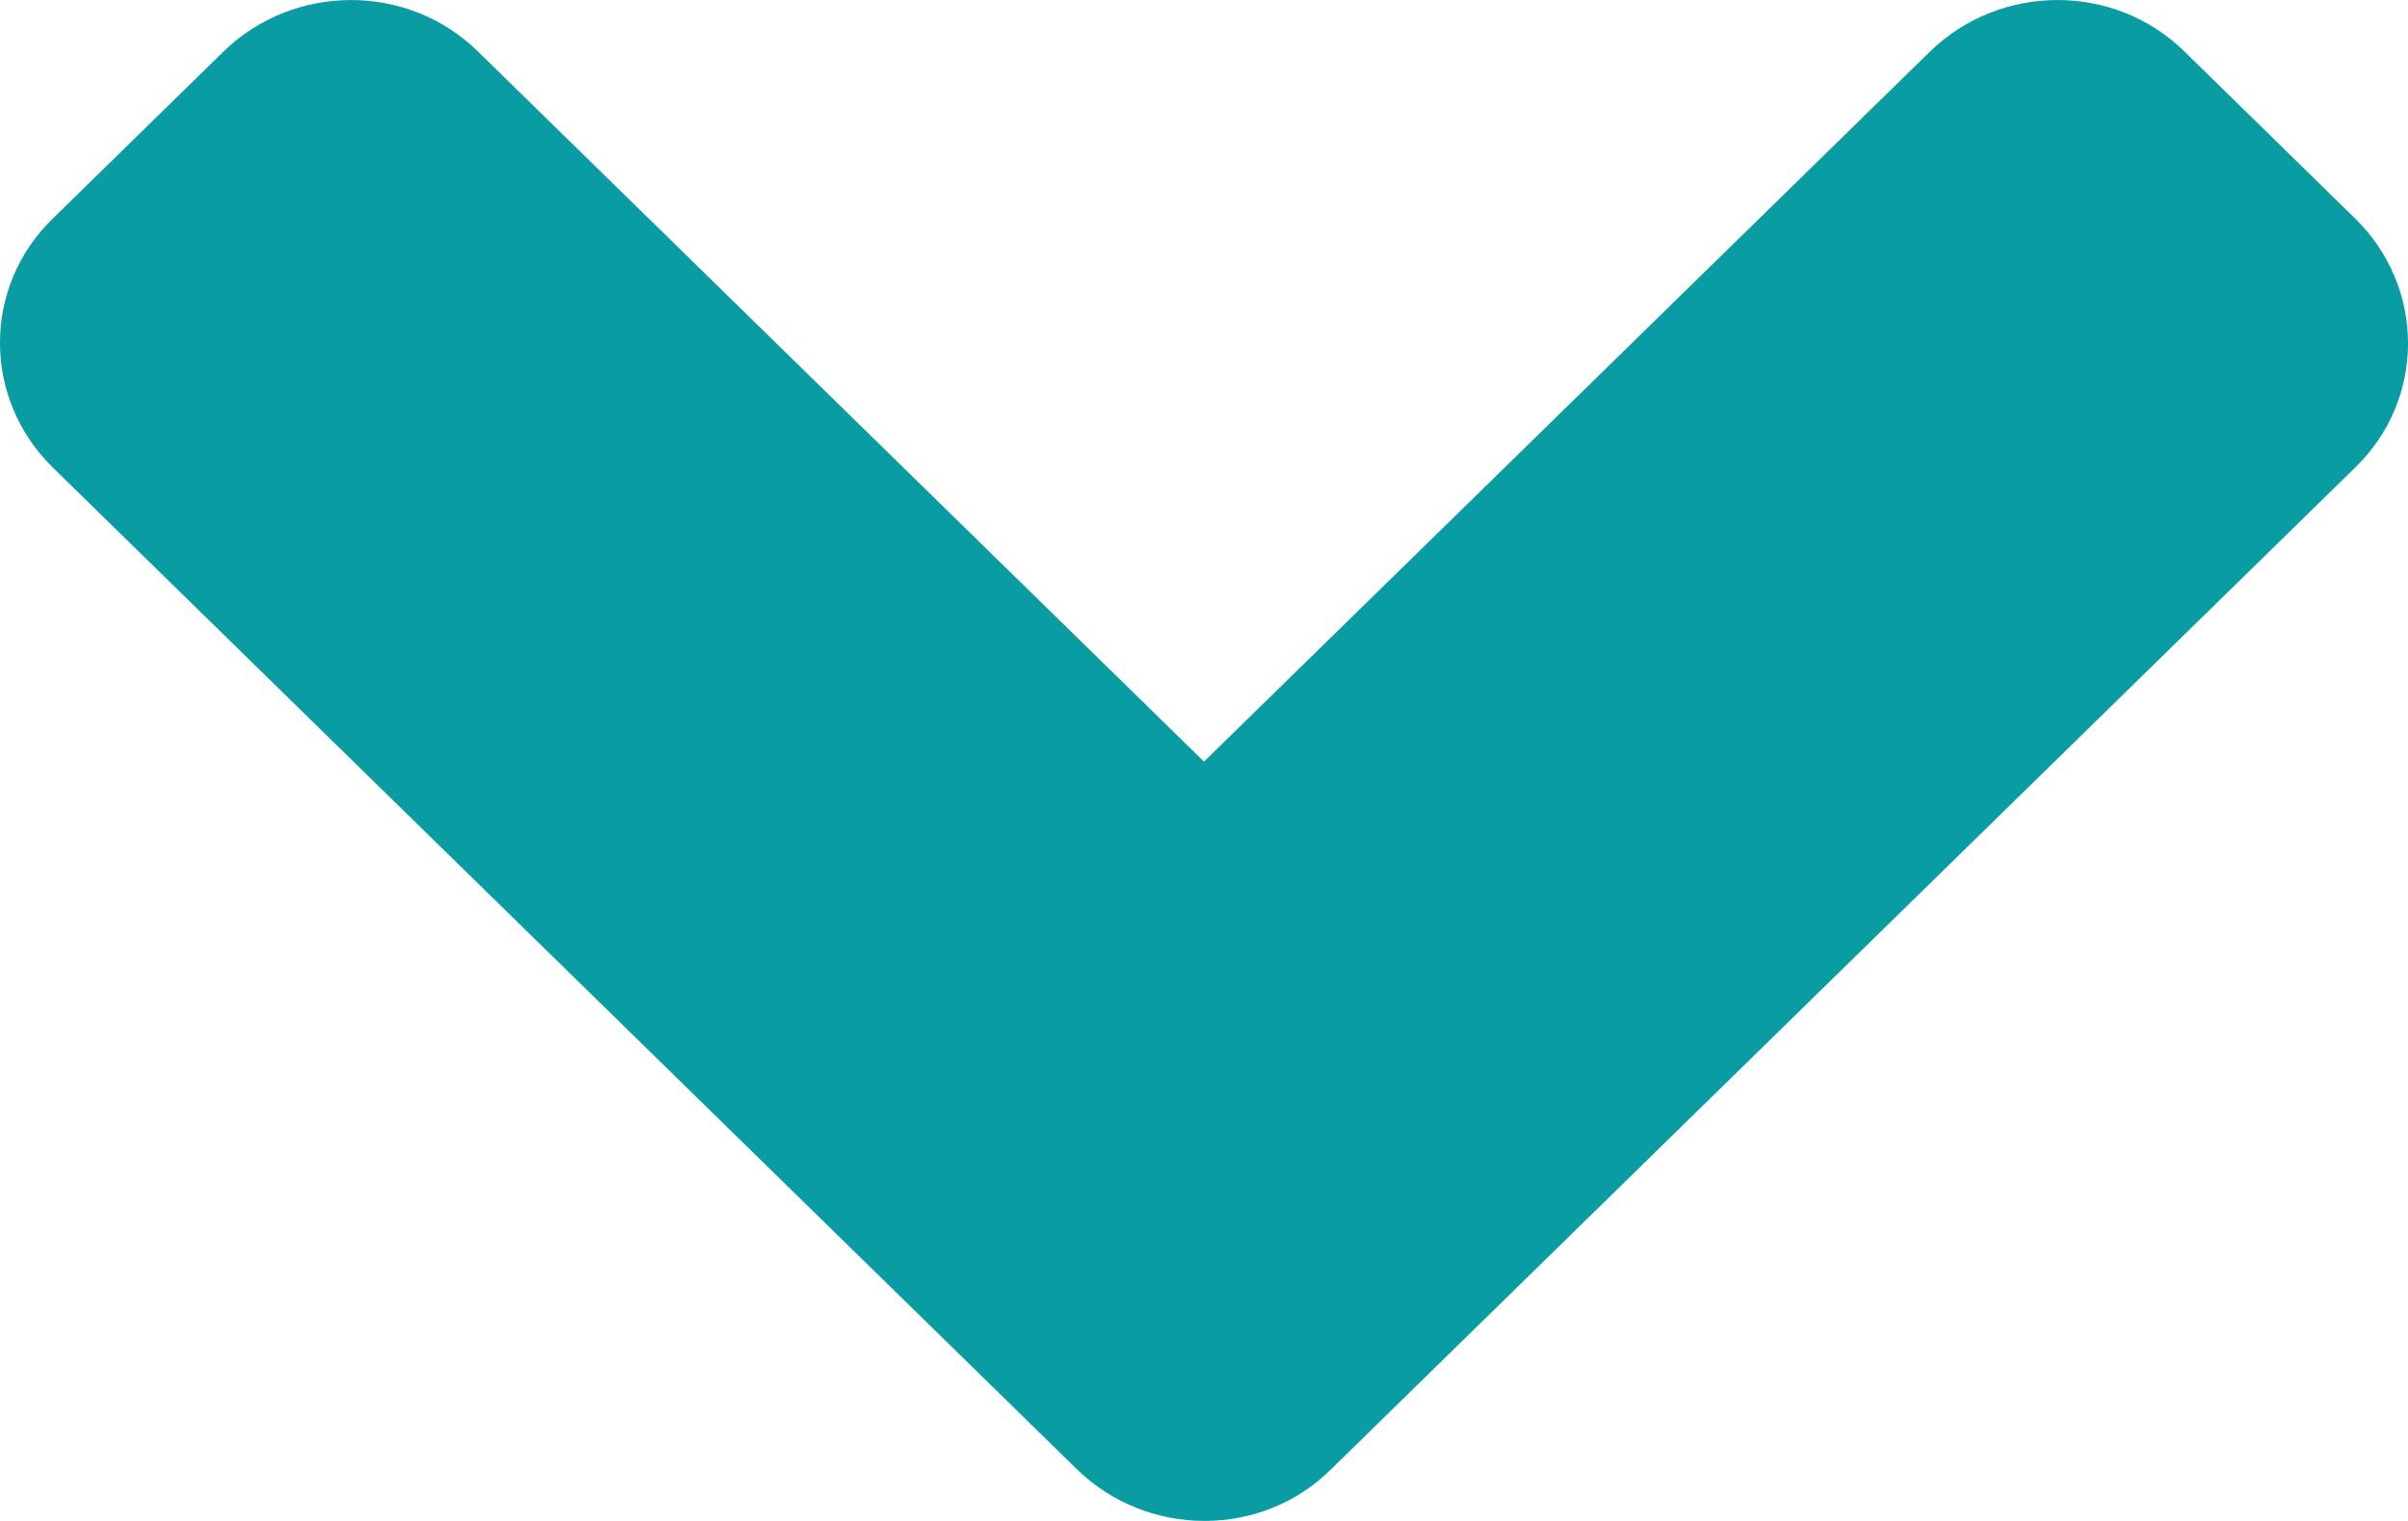 <?xml version="1.0" encoding="UTF-8" standalone="no"?>
<svg width="19px" height="12px" viewBox="0 0 19 12" version="1.1" xmlns="http://www.w3.org/2000/svg" xmlns:xlink="http://www.w3.org/1999/xlink">
    <!-- Generator: Sketch 49.3 (51167) - http://www.bohemiancoding.com/sketch -->
    <title>btn/home-page/down-arrow</title>
    <desc>Created with Sketch.</desc>
    <defs>
        <path d="M8.496,11.591 L0.419,3.691 C-0.14,3.145 -0.14,2.262 0.419,1.722 L1.761,0.409 C2.319,-0.136 3.222,-0.136 3.774,0.409 L9.5,6.009 L15.226,0.409 C15.784,-0.136 16.687,-0.136 17.239,0.409 L18.581,1.722 C19.14,2.268 19.14,3.151 18.581,3.691 L10.504,11.591 C9.957,12.136 9.055,12.136 8.496,11.591 Z" id="path-1"></path>
    </defs>
    <g id="btn/home-page/down-arrow" stroke="none" stroke-width="1" fill="none" fill-rule="evenodd">
        <mask id="mask-2" fill="white">
            <use xlink:href="#path-1"></use>
        </mask>
        <use id="Mask" fill="#0A9CA3" fill-rule="nonzero" xlink:href="#path-1"></use>
    </g>
</svg>
